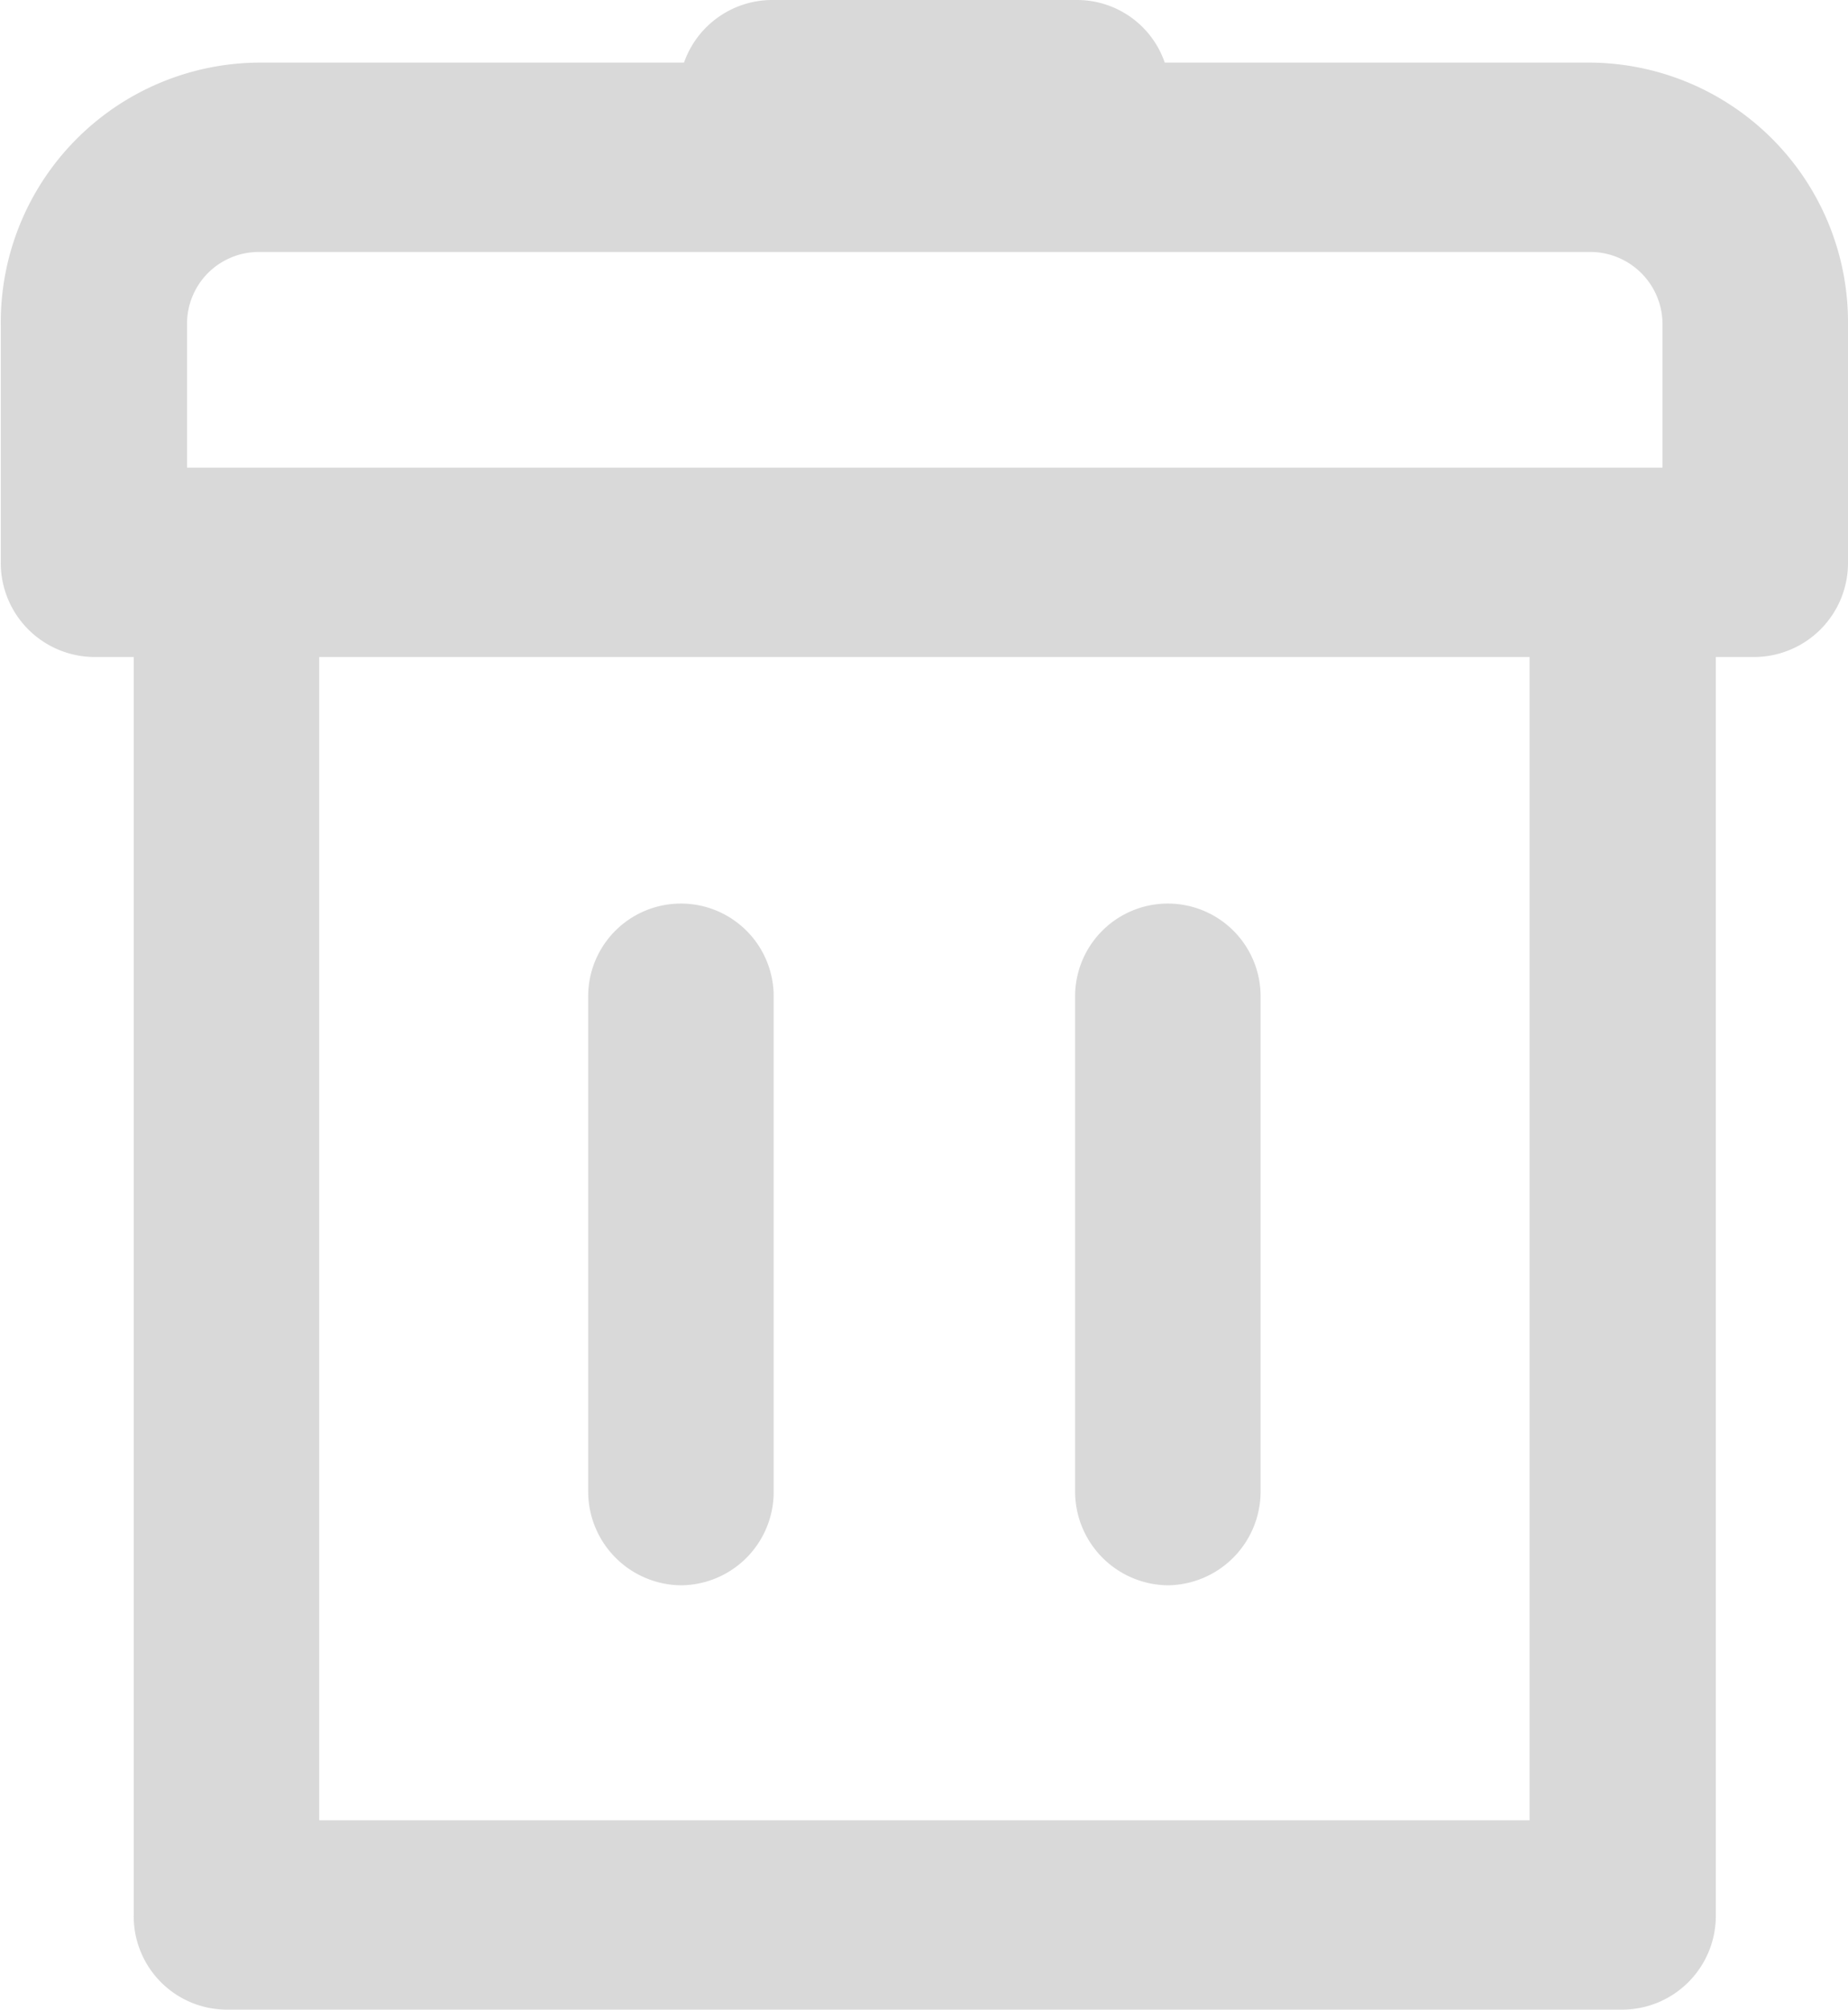 <svg xmlns="http://www.w3.org/2000/svg" width="23.91" height="26" viewBox="0 0 23.91 26">
<defs>
    <style>
      .cls-1 {
        fill: #d9d9d9;
        fill-rule: evenodd;
      }
    </style>
  </defs>
  <path id="Forma_1" data-name="Forma 1" class="cls-1" d="M1672.68,1000.81h-5.52a1.2,1.2,0,0,0-1.13-.81h-3.96a1.21,1.21,0,0,0-1.13.81h-5.51a3.361,3.361,0,0,0-3.33,3.39v3.07a1.217,1.217,0,0,0,1.2,1.23h0.52v16.28a1.208,1.208,0,0,0,1.2,1.22h18.07a1.214,1.214,0,0,0,1.2-1.22V1008.5h0.51a1.217,1.217,0,0,0,1.2-1.23v-3.07A3.359,3.359,0,0,0,1672.68,1000.81Zm-0.8,22.74h-15.66V1008.5h15.66v15.05Zm1.72-17.5h-19.09v-1.85a0.928,0.928,0,0,1,.92-0.94h17.25a0.935,0.935,0,0,1,.92.94v1.85h0Zm-12.7,14.46a1.208,1.208,0,0,0,1.2-1.22v-6.4a1.2,1.2,0,1,0-2.4,0v6.4A1.214,1.214,0,0,0,1660.9,1020.51Zm6.3,0a1.214,1.214,0,0,0,1.2-1.22v-6.4a1.2,1.2,0,1,0-2.4,0v6.4A1.214,1.214,0,0,0,1667.2,1020.51Z" transform="translate(-1652.09 -1000)"/>
</svg>
